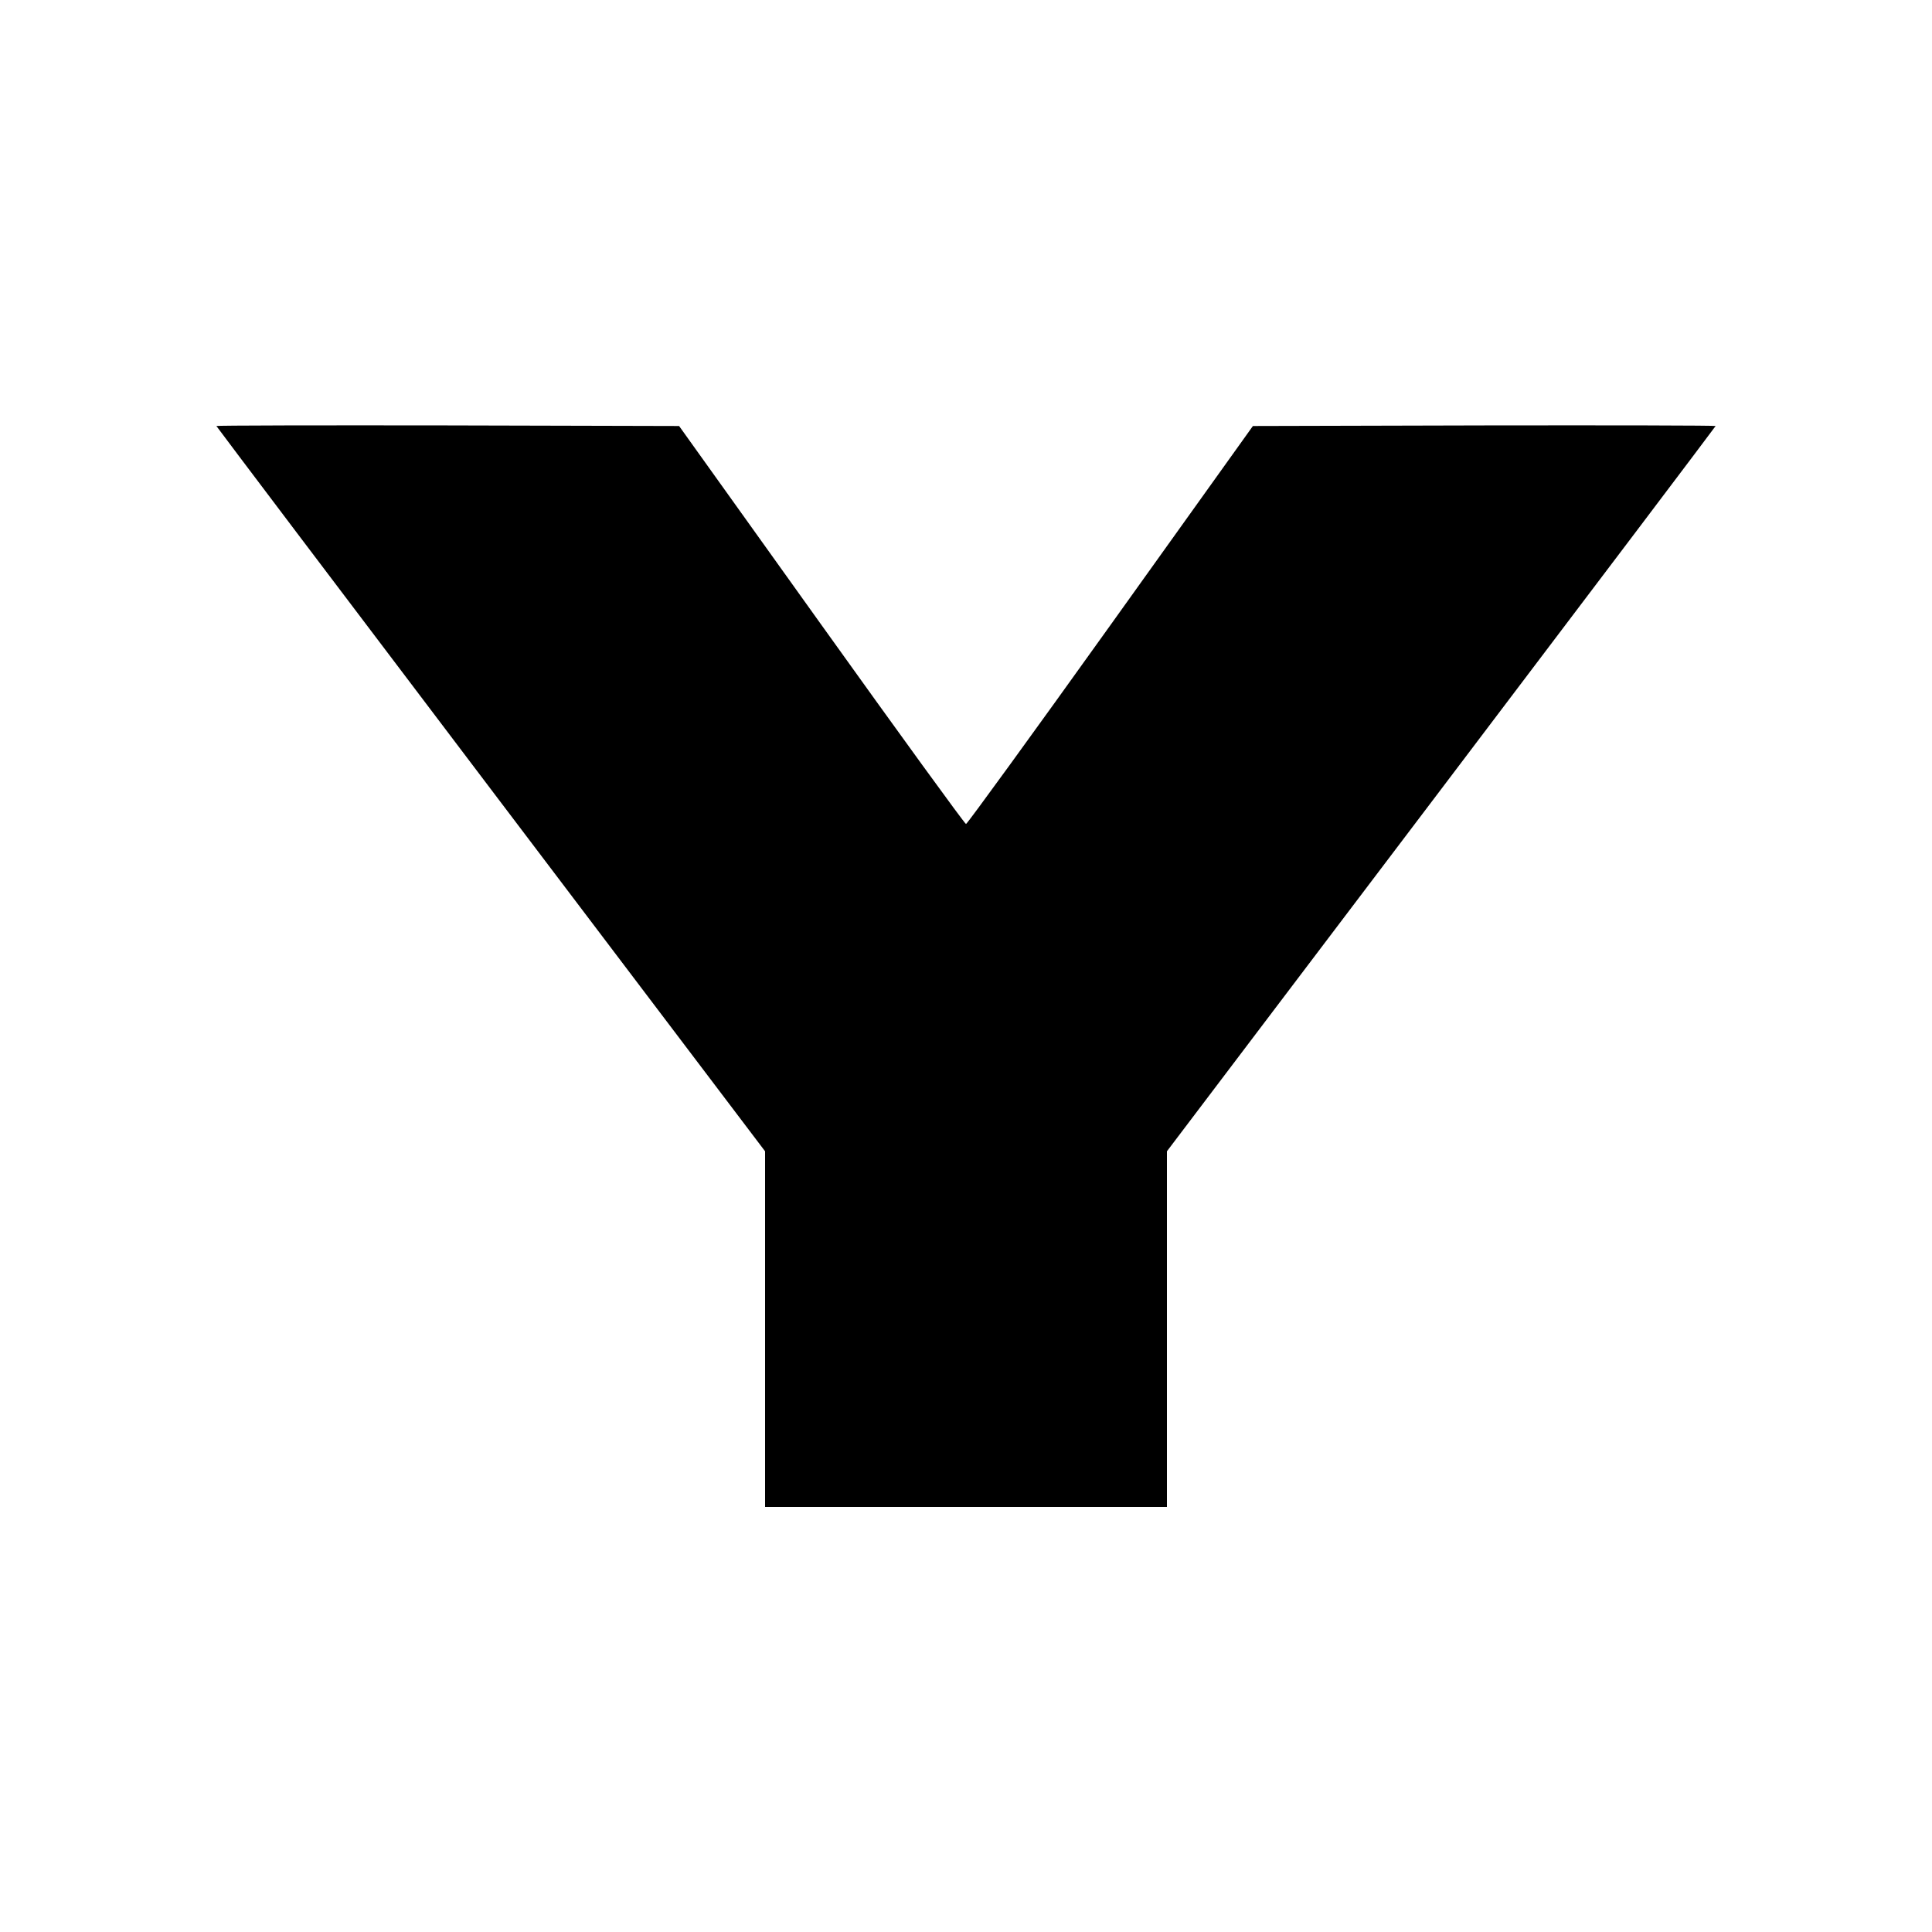 <?xml version="1.0" standalone="no"?>
<!DOCTYPE svg PUBLIC "-//W3C//DTD SVG 20010904//EN"
 "http://www.w3.org/TR/2001/REC-SVG-20010904/DTD/svg10.dtd">
<svg version="1.0" xmlns="http://www.w3.org/2000/svg"
 width="1000pt" height="1000pt" viewBox="0 0 1000 1000"
 preserveAspectRatio="xMidYMid meet">
<g transform="translate(0,1000) scale(0.1,-0.1)"
fill="#000000" stroke="none">
<path d="M1120 7795 c0 -2 639 -848 1420 -1879 l1420 -1875 0 -920 0 -921
1040 0 1040 0 0 921 0 920 1420 1875 c781 1031 1420 1877 1420 1879 0 3 -539
4 -1197 3 l-1198 -3 -737 -1030 c-405 -566 -742 -1030 -748 -1030 -6 0 -343
464 -748 1030 l-737 1030 -1198 3 c-658 1 -1197 0 -1197 -3z"/>
</g>
</svg>
